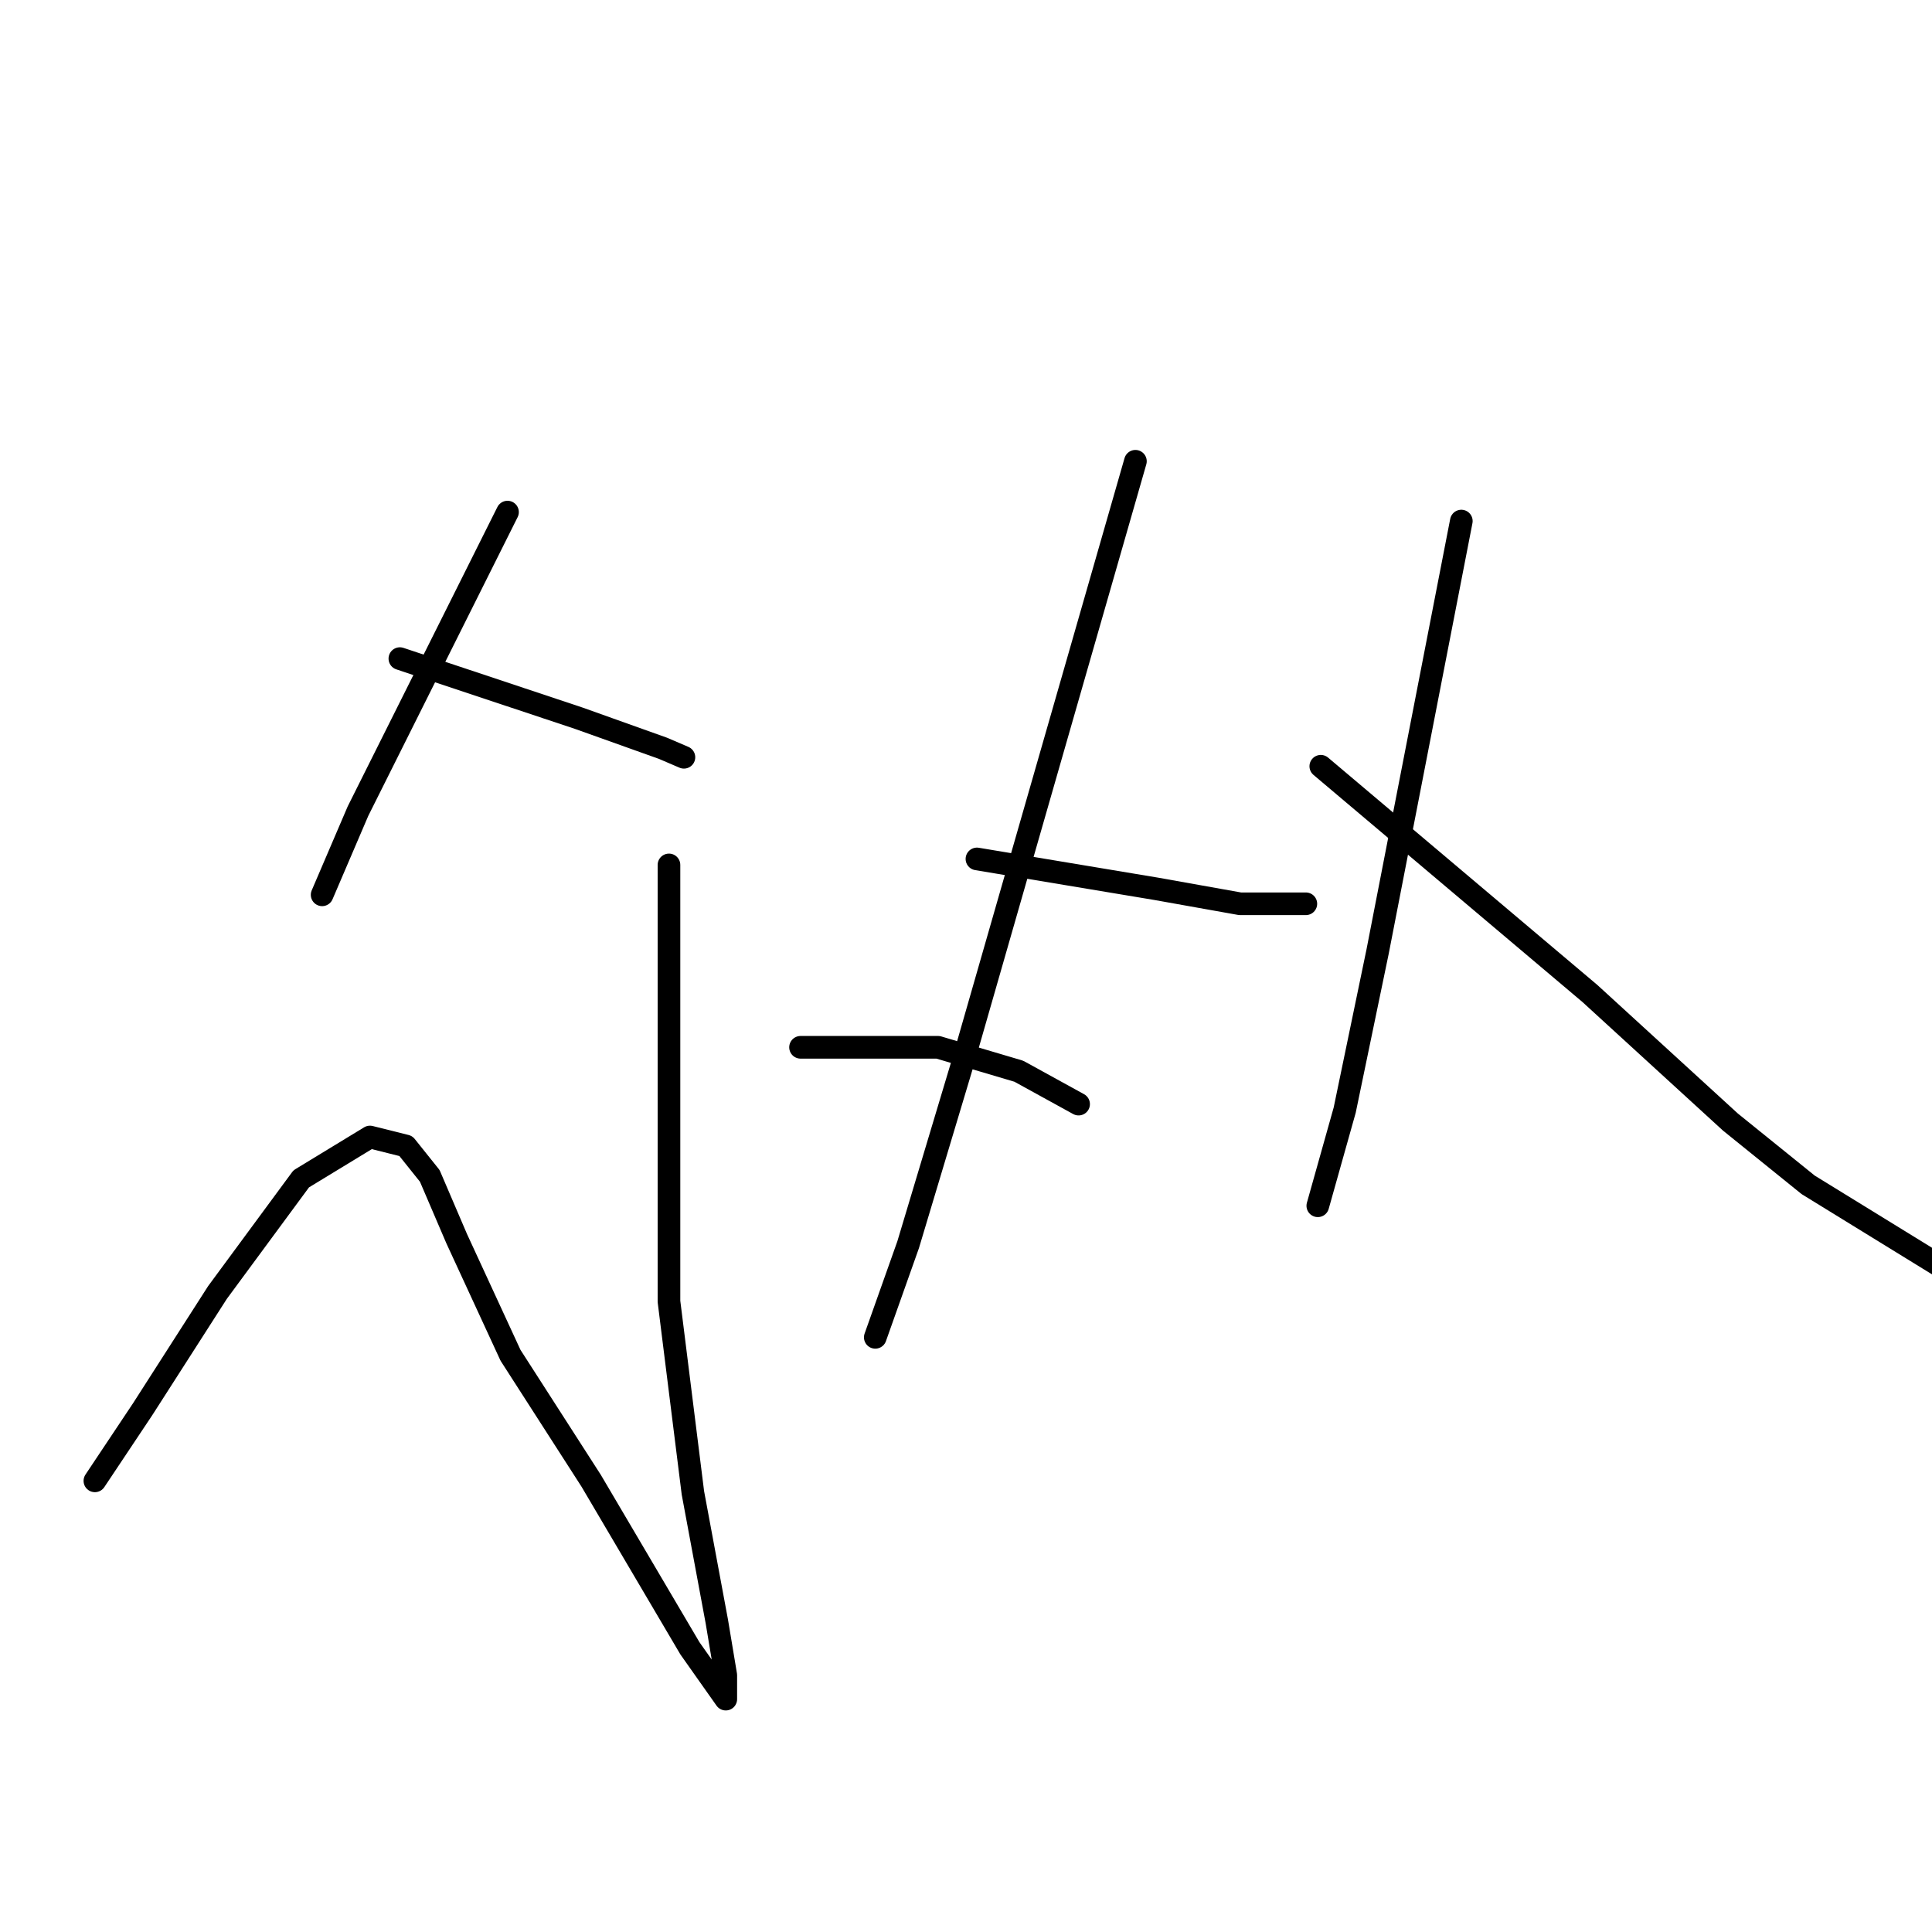 <?xml version="1.0" standalone="no"?>
    <svg width="256" height="256" xmlns="http://www.w3.org/2000/svg" version="1.1">
    <polyline stroke="black" stroke-width="3" stroke-linecap="round" fill="transparent" stroke-linejoin="round" points="67.248 67.855 57.343 87.665 47.438 107.474 43.873 115.794 42.684 118.568 42.684 118.568 " />
        <polyline stroke="black" stroke-width="3" stroke-linecap="round" fill="transparent" stroke-linejoin="round" points="52.985 87.269 64.871 91.231 76.757 95.192 87.85 99.154 90.623 100.343 90.623 100.343 " />
        <polyline stroke="black" stroke-width="3" stroke-linecap="round" fill="transparent" stroke-linejoin="round" points="88.642 114.606 88.642 143.528 88.642 172.45 91.812 197.806 94.981 214.842 96.17 221.973 96.17 225.143 91.416 218.408 78.341 196.221 67.644 179.581 60.513 164.13 56.947 155.81 53.777 151.848 49.023 150.659 39.911 156.206 28.817 171.261 18.913 186.713 12.574 196.221 12.574 196.221 " />
        <polyline stroke="black" stroke-width="3" stroke-linecap="round" fill="transparent" stroke-linejoin="round" points="106.075 138.773 115.187 138.773 124.299 138.773 134.997 141.943 142.92 146.301 142.92 146.301 " />
        <polyline stroke="black" stroke-width="3" stroke-linecap="round" fill="transparent" stroke-linejoin="round" points="150.448 61.12 138.958 101.135 127.469 141.151 120.337 164.922 115.979 177.204 115.979 177.204 " />
        <polyline stroke="black" stroke-width="3" stroke-linecap="round" fill="transparent" stroke-linejoin="round" points="129.45 113.813 141.336 115.794 153.221 117.775 164.315 119.756 173.031 119.756 173.031 119.756 " />
        <polyline stroke="black" stroke-width="3" stroke-linecap="round" fill="transparent" stroke-linejoin="round" points="193.633 69.044 188.086 97.57 182.539 126.095 178.181 147.093 174.616 159.772 174.616 159.772 " />
        <polyline stroke="black" stroke-width="3" stroke-linecap="round" fill="transparent" stroke-linejoin="round" points="175.012 101.532 192.84 116.587 210.669 131.642 229.29 148.678 239.591 156.998 260.193 169.676 260.193 169.676 " />
        </svg>